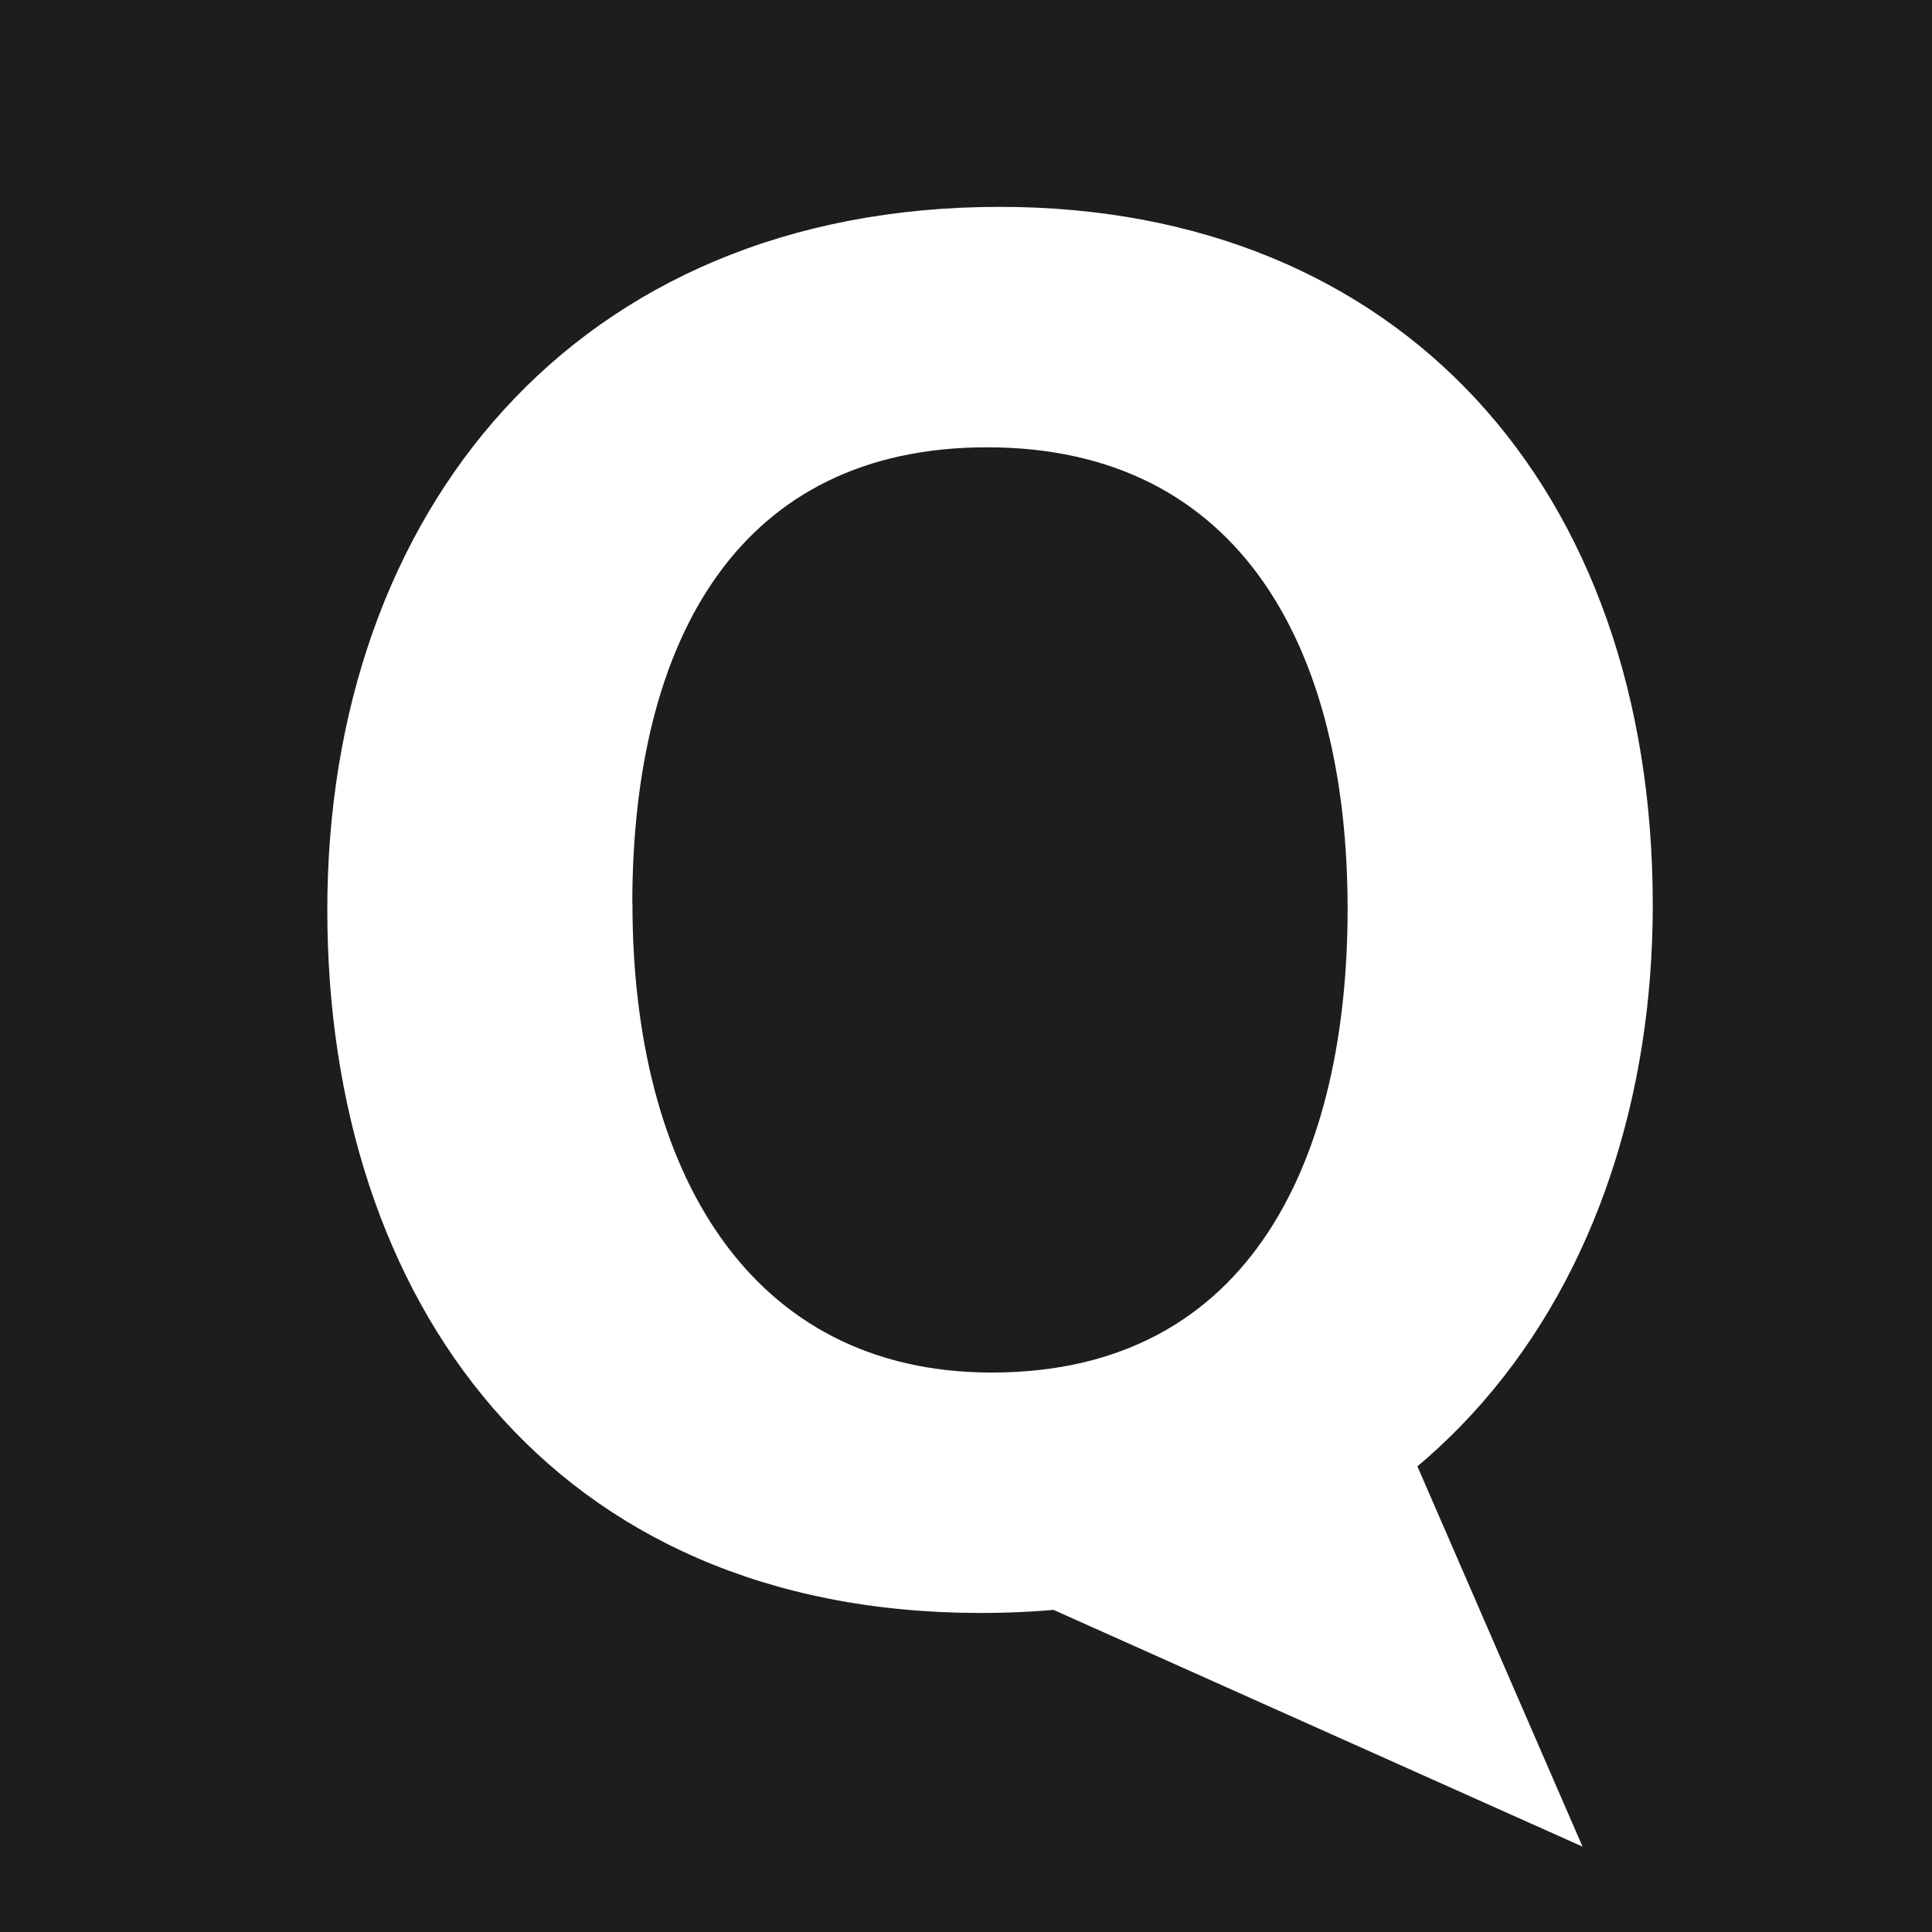 <svg id="Capa_1" data-name="Capa 1" xmlns="http://www.w3.org/2000/svg" viewBox="0 0 512 512"><defs><style>.cls-1{fill:#1d1d1b;}.cls-2{fill:#fff;}</style></defs><rect class="cls-1" width="512" height="512"/><path class="cls-2" d="M438,239.9c0,100.78-60.51,187.55-178.13,187.55-113.65,0-173.13-82.59-173.13-186.31,0-105.39,65.7-186.32,178.2-186.32C370.83,54.82,438,129.05,438,239.9Zm-270.39-.34c0,70.7,31,124.18,95.23,124.18,69.63,0,94.29-58.32,94.29-122.85,0-68.51-28.06-122.35-95.56-122.35C196.12,118.54,167.57,169.05,167.57,239.56ZM419.38,489.37,263.59,419.65l101.21-56"/></svg>